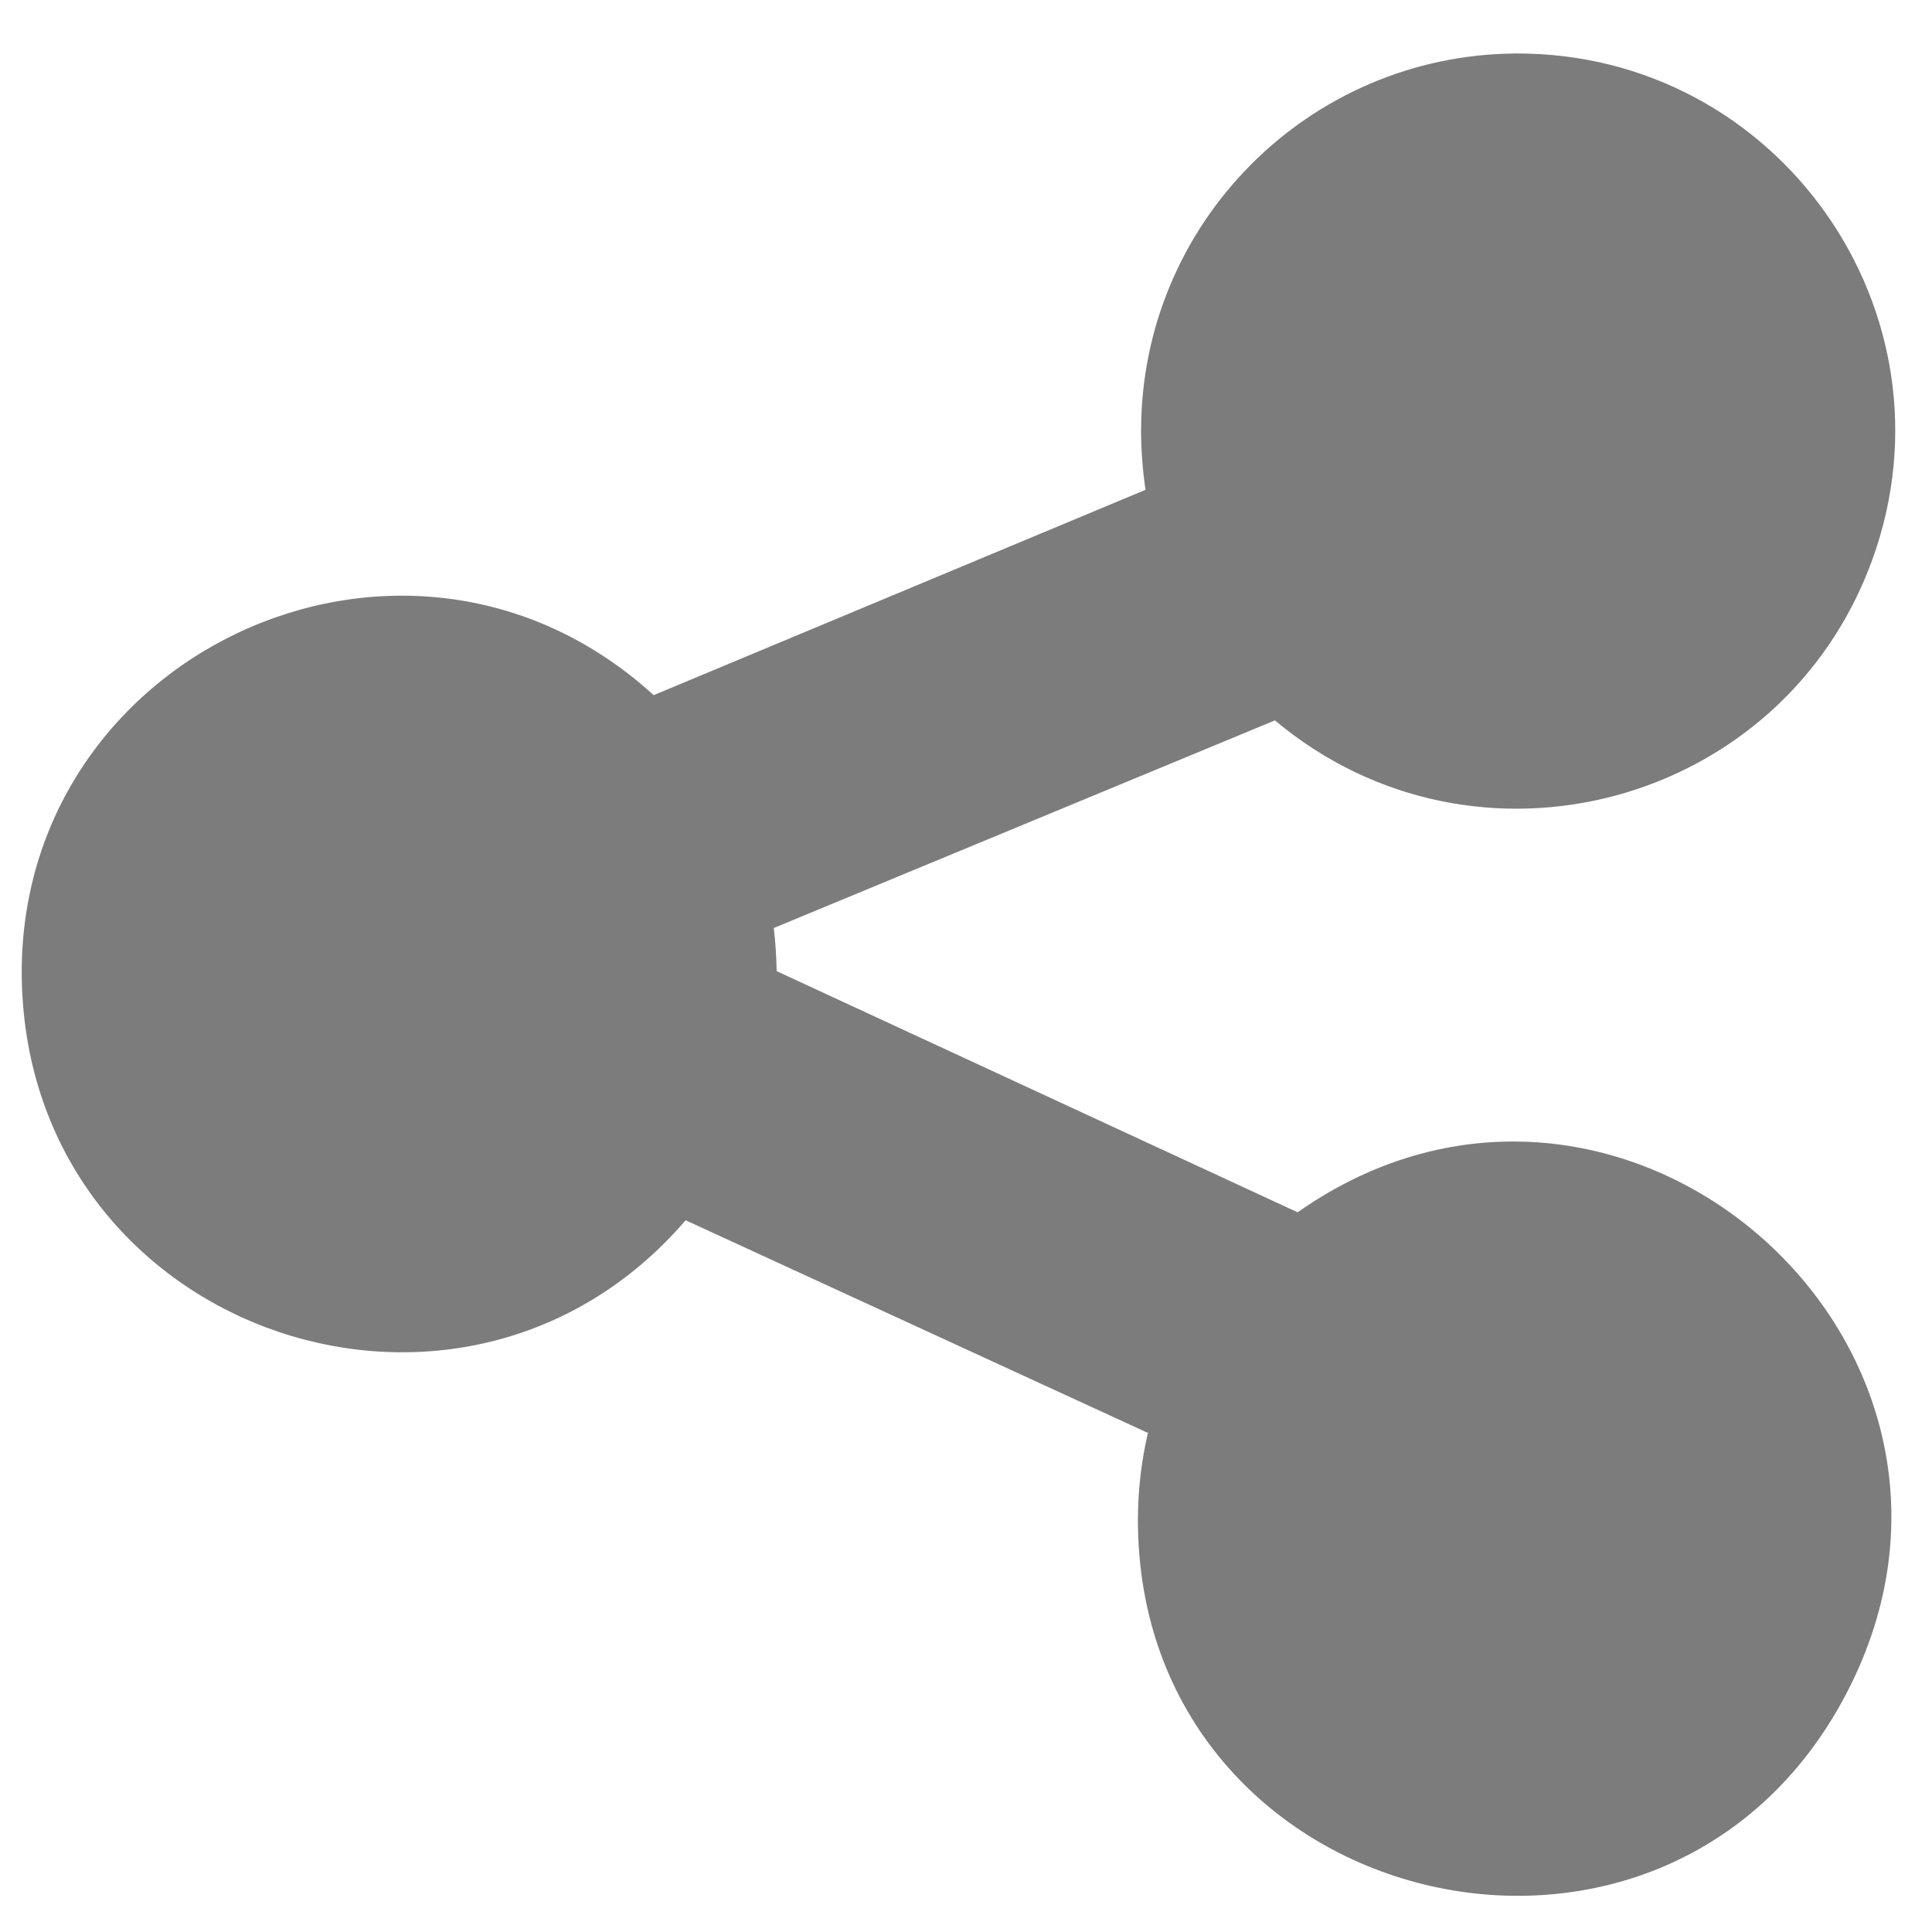<?xml version="1.0" encoding="UTF-8" standalone="no"?>
<svg
   id="Layer_1"
   data-name="Layer 1"
   viewBox="0 0 122.88 122.88"
   version="1.1"
   sodipodi:docname="share.svg"
   inkscape:version="1.1.1 (3bf5ae0d25, 2021-09-20)"
   xmlns:inkscape="http://www.inkscape.org/namespaces/inkscape"
   xmlns:sodipodi="http://sodipodi.sourceforge.net/DTD/sodipodi-0.dtd"
   xmlns="http://www.w3.org/2000/svg"
   xmlns:svg="http://www.w3.org/2000/svg">
  <defs
     id="defs9" />
  <sodipodi:namedview
     id="namedview7"
     pagecolor="#ffffff"
     bordercolor="#666666"
     borderopacity="1.0"
     inkscape:pageshadow="2"
     inkscape:pageopacity="0.0"
     inkscape:pagecheckerboard="0"
     showgrid="false"
     inkscape:zoom="5.5501303"
     inkscape:cx="61.349911"
     inkscape:cy="61.349911"
     inkscape:window-width="1920"
     inkscape:window-height="1044"
     inkscape:window-x="0"
     inkscape:window-y="36"
     inkscape:window-maximized="1"
     inkscape:current-layer="Layer_1" />
  <title
     id="title2">share-round-line</title>
  <path
     d="M 73.063,91.162 43.607,77.612 C 29.55,93.964 2.74,84.938 1.431,63.417 0.122,41.896 25.64,29.686 41.575,44.214 L 72.86,31.152 C 72.674,29.908 72.579,28.652 72.576,27.394 72.576,14.199 83.231,3.48 96.426,3.402 v 0 C 113.106,3.343 124.763,19.892 119.091,35.579 113.418,51.265 93.874,56.532 81.088,45.819 L 49.214,59.024 c 0.108,0.921 0.169,1.835 0.183,2.743 l 33.134,15.338 c 20.482,-14.388 46.471,8.398 34.917,30.582 -11.554,22.184 -45.123,13.951 -45.074,-11.08 0.006,-1.833 0.218,-3.659 0.63,-5.444 z"
     id="path4"
     sodipodi:nodetypes="ccscccsssccccsccc"
     style="fill:#7c7c7c;fill-opacity:1;stroke:none;stroke-width:2.031" />
</svg>
